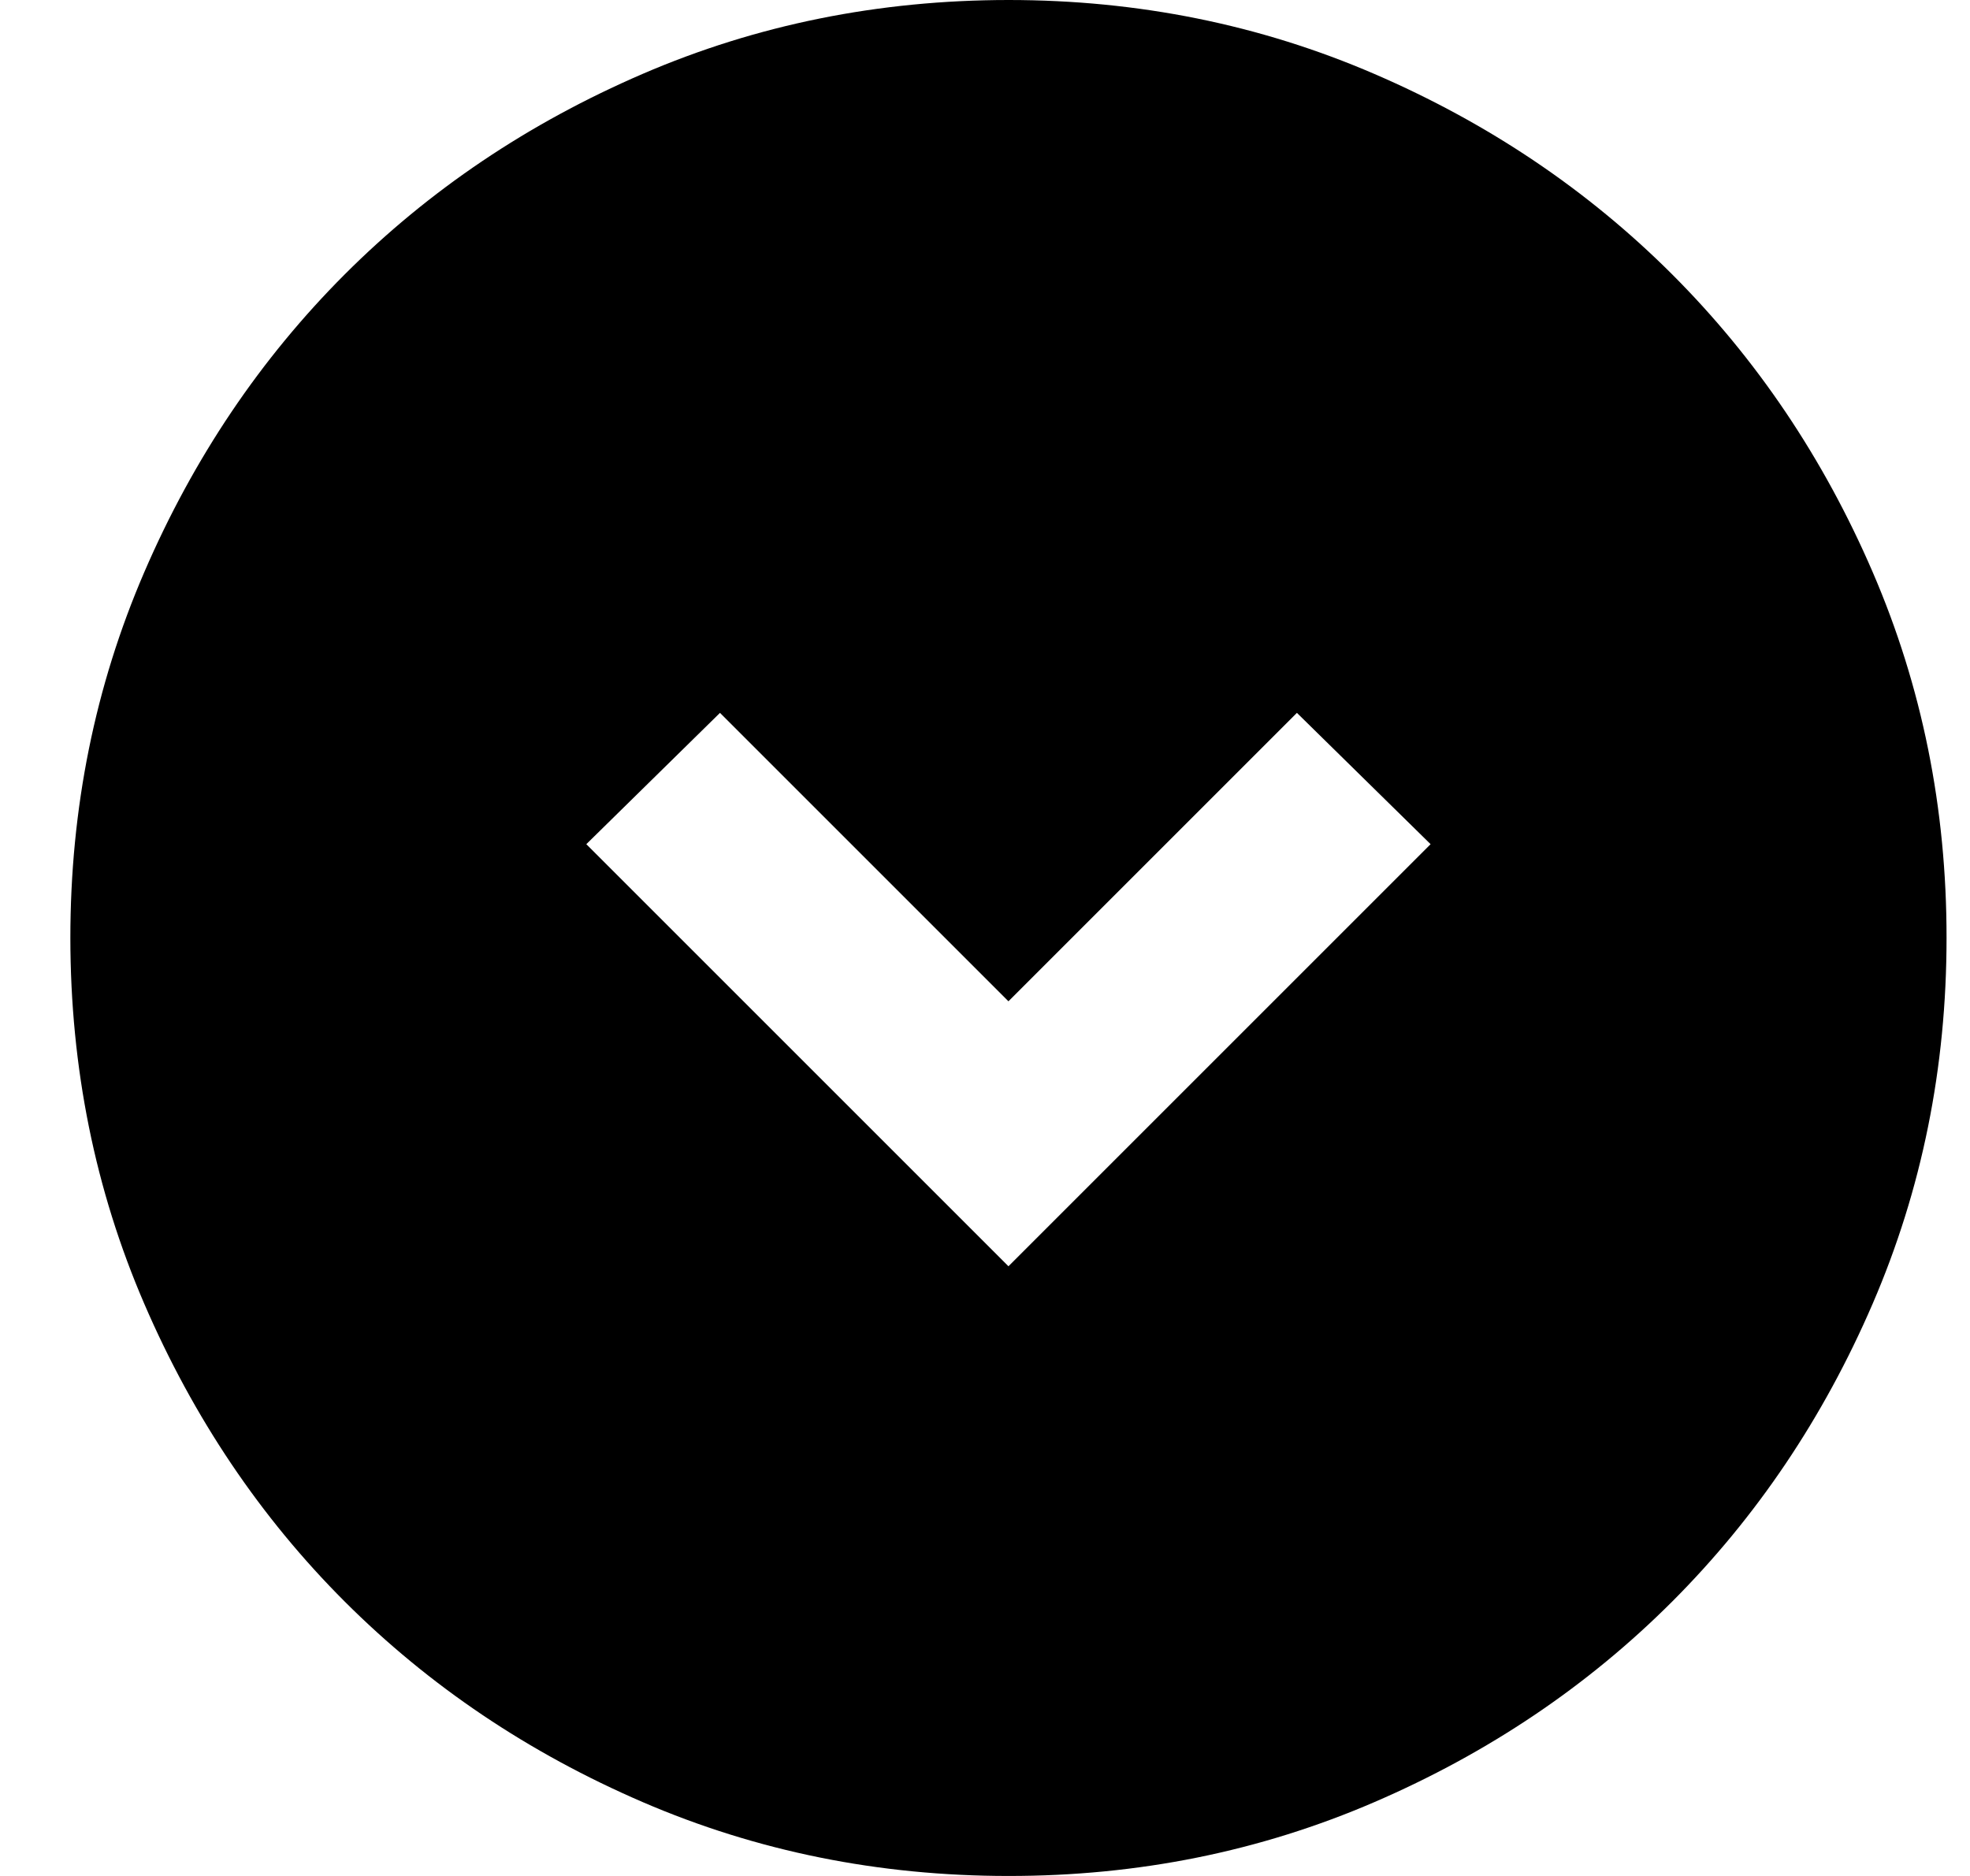 <svg width="21" height="20" viewBox="0 0 21 20" fill="none" xmlns="http://www.w3.org/2000/svg">
<path d="M10.75 13.5L15.25 9L13.825 7.6L10.75 10.675L7.675 7.6L6.25 9L10.75 13.5ZM10.75 20C9.367 20 8.067 19.737 6.85 19.212C5.633 18.687 4.575 17.974 3.675 17.075C2.775 16.175 2.063 15.117 1.538 13.9C1.013 12.683 0.751 11.383 0.75 10C0.75 8.617 1.013 7.317 1.538 6.1C2.063 4.883 2.776 3.825 3.675 2.925C4.575 2.025 5.633 1.313 6.85 0.788C8.067 0.263 9.367 0.001 10.75 0C12.133 0 13.433 0.263 14.65 0.788C15.867 1.313 16.925 2.026 17.825 2.925C18.725 3.825 19.438 4.883 19.963 6.1C20.488 7.317 20.751 8.617 20.75 10C20.75 11.383 20.487 12.683 19.962 13.9C19.437 15.117 18.724 16.175 17.825 17.075C16.925 17.975 15.867 18.688 14.65 19.213C13.433 19.738 12.133 20.001 10.75 20Z" fill="black"/>
</svg>
